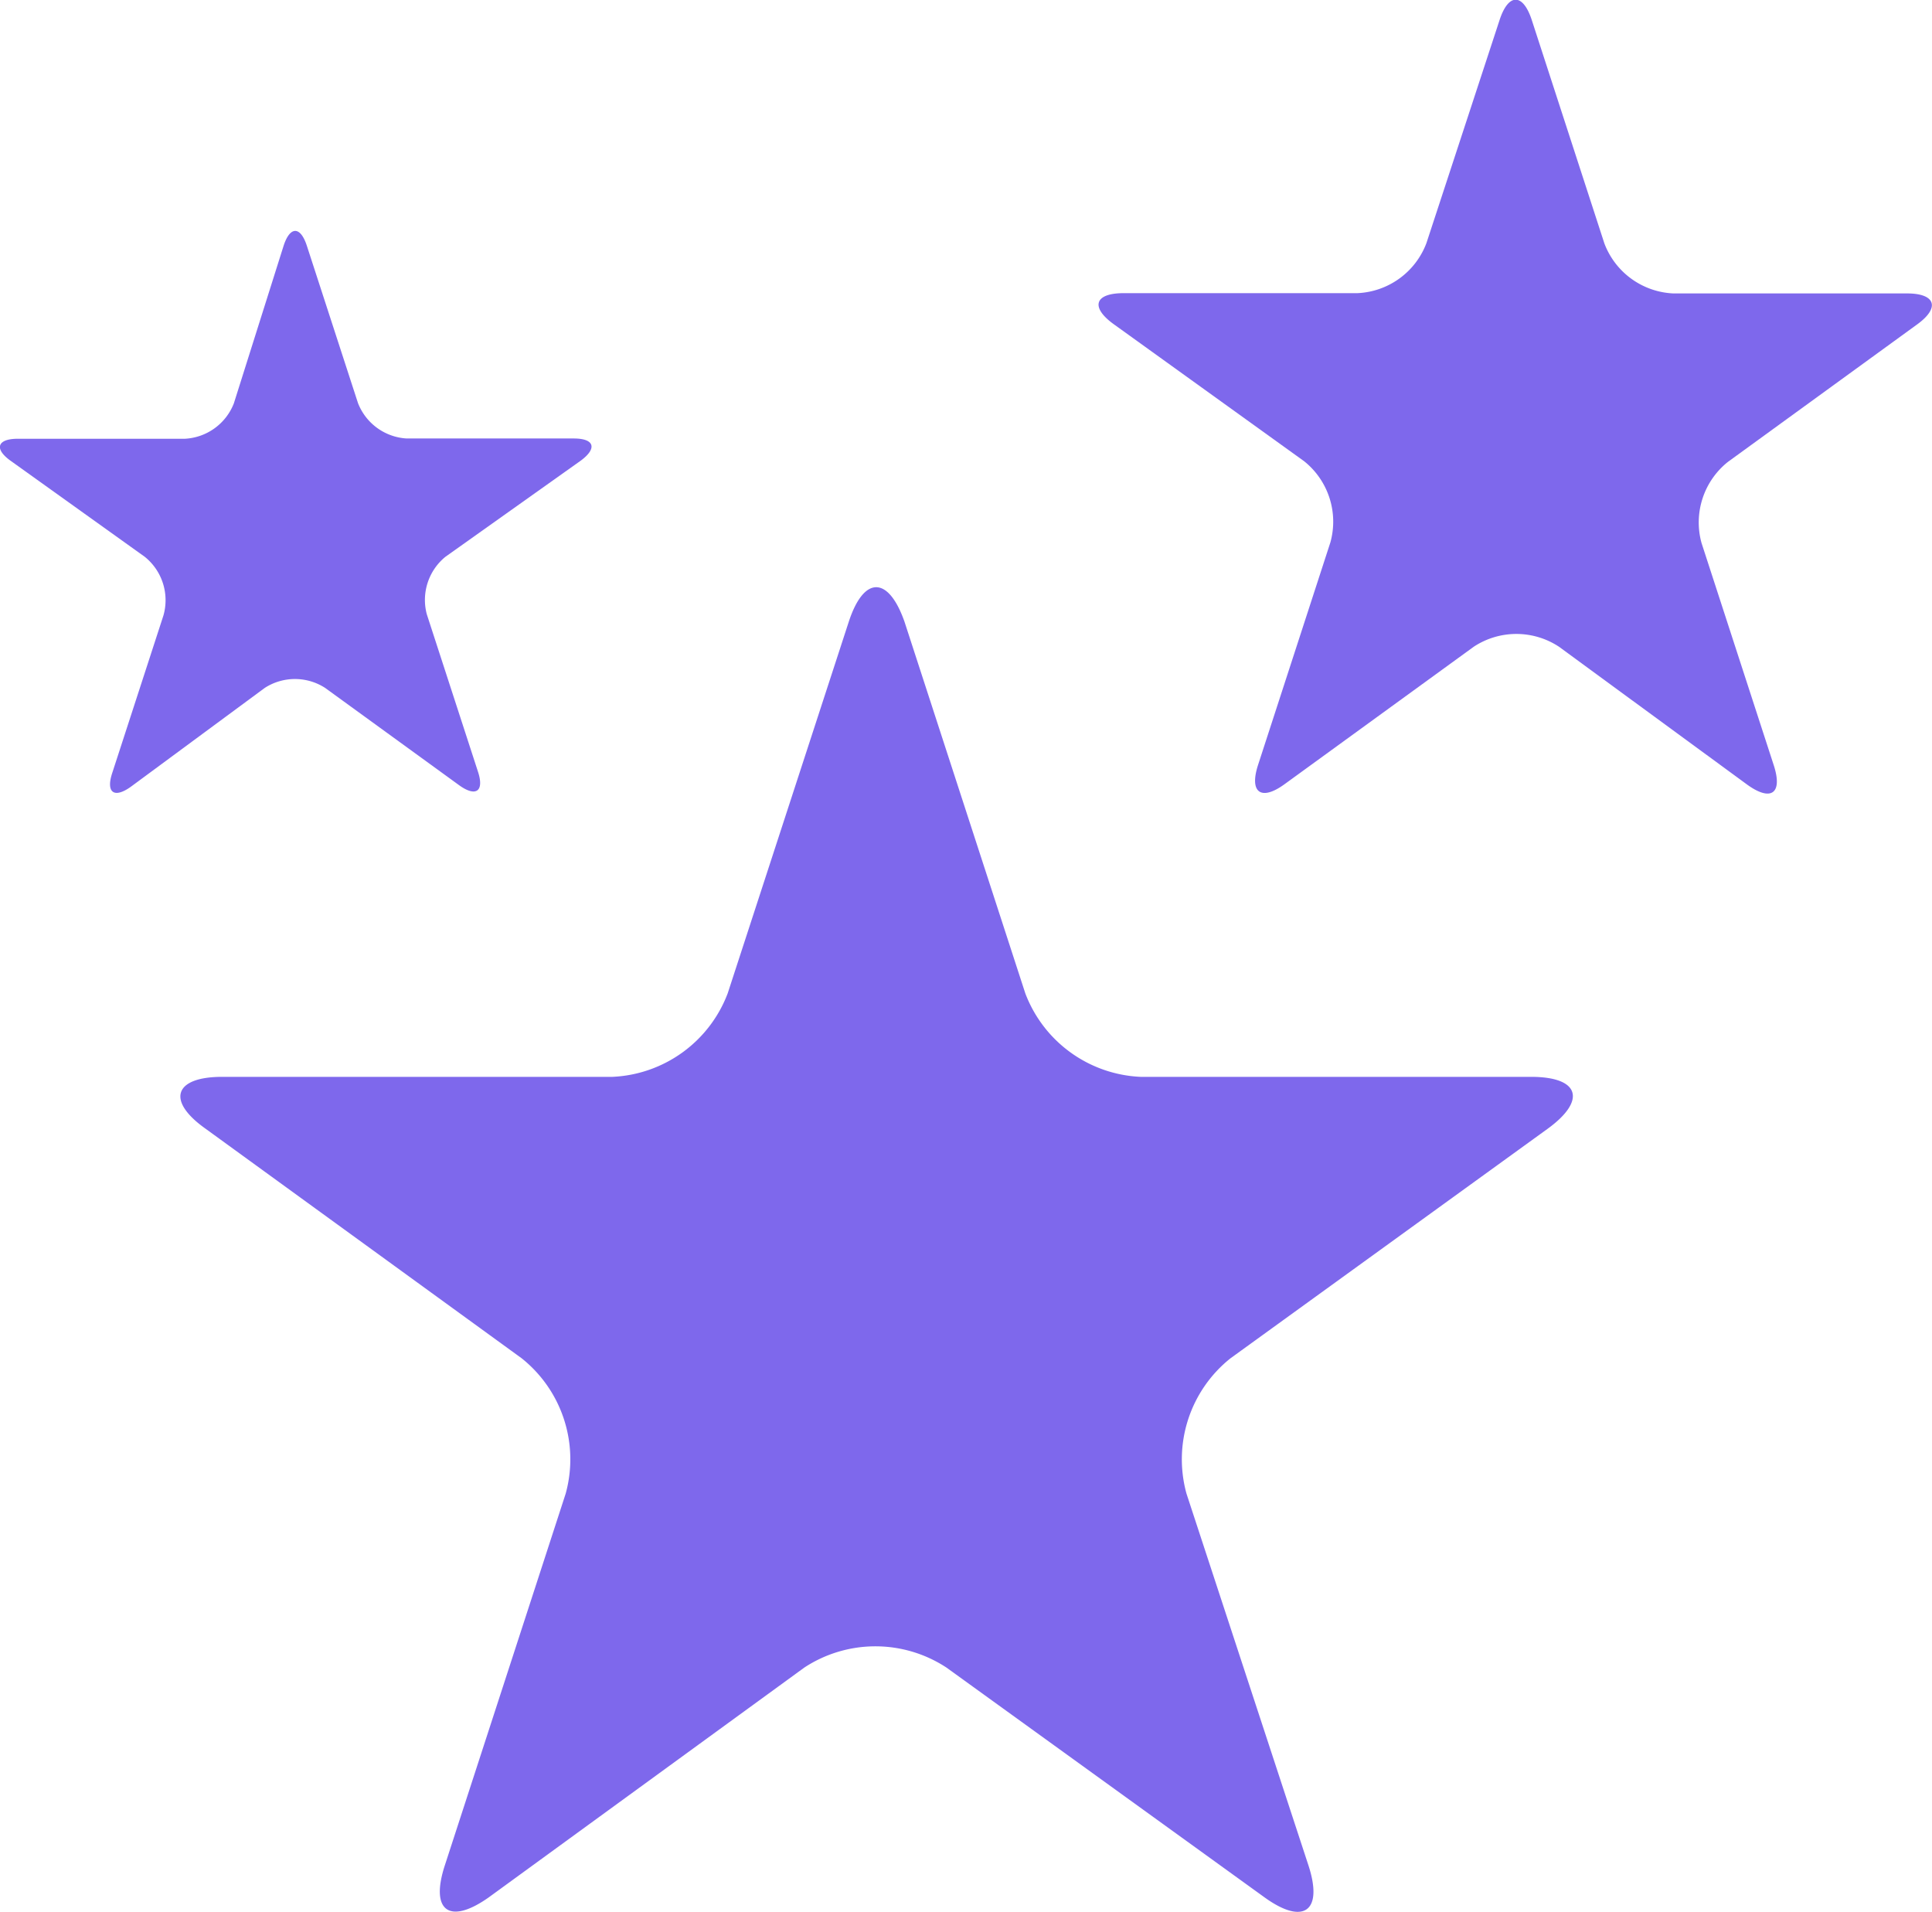 <svg xmlns="http://www.w3.org/2000/svg" viewBox="0 0 69.4 68.67"><defs><style>.cls-1{fill:#7e68ec;}</style></defs><title>stars</title><g id="Layer_2" data-name="Layer 2"><g id="_1" data-name=" 1"><path class="cls-1" d="M30.49,22.33c.54-1.65,1.42-1.65,2,0l4.34,13.35a4.65,4.65,0,0,0,4.14,3H55c1.74,0,2,.84.6,1.86L44.2,48.79a4.64,4.64,0,0,0-1.58,4.86L47,67c.54,1.65-.17,2.17-1.58,1.15L34,59.9a4.65,4.65,0,0,0-5.11,0L17.56,68.15c-1.41,1-2.12.5-1.58-1.15l4.34-13.35a4.64,4.64,0,0,0-1.58-4.86L7.38,40.54c-1.41-1-1.13-1.86.6-1.86H22a4.65,4.65,0,0,0,4.14-3Z"/><path class="cls-1" d="M53.86.74c.32-1,.85-1,1.17,0l2.6,8a2.78,2.78,0,0,0,2.48,1.8h8.4c1,0,1.2.5.36,1.11l-6.8,4.94a2.78,2.78,0,0,0-.95,2.91l2.6,8c.32,1-.1,1.3-.95.69L56,23.23a2.78,2.78,0,0,0-3.06,0l-6.8,4.94c-.84.61-1.27.3-.95-.69l2.6-8a2.78,2.78,0,0,0-.94-2.91L40,11.64c-.84-.61-.68-1.11.36-1.11h8.4a2.78,2.78,0,0,0,2.48-1.8Z"/><path class="cls-1" d="M10.19,8.82c.23-.7.6-.7.83,0l1.84,5.66a2,2,0,0,0,1.75,1.27h6c.74,0,.85.35.26.79L16,20a2,2,0,0,0-.67,2.06l1.84,5.66c.23.7-.07.92-.67.49l-4.82-3.5a2,2,0,0,0-2.17,0L4.7,28.26c-.6.43-.9.21-.67-.49l1.84-5.66A2,2,0,0,0,5.2,20L.38,16.55c-.6-.43-.48-.79.26-.79h6a2,2,0,0,0,1.76-1.27Z"/></g></g></svg>
